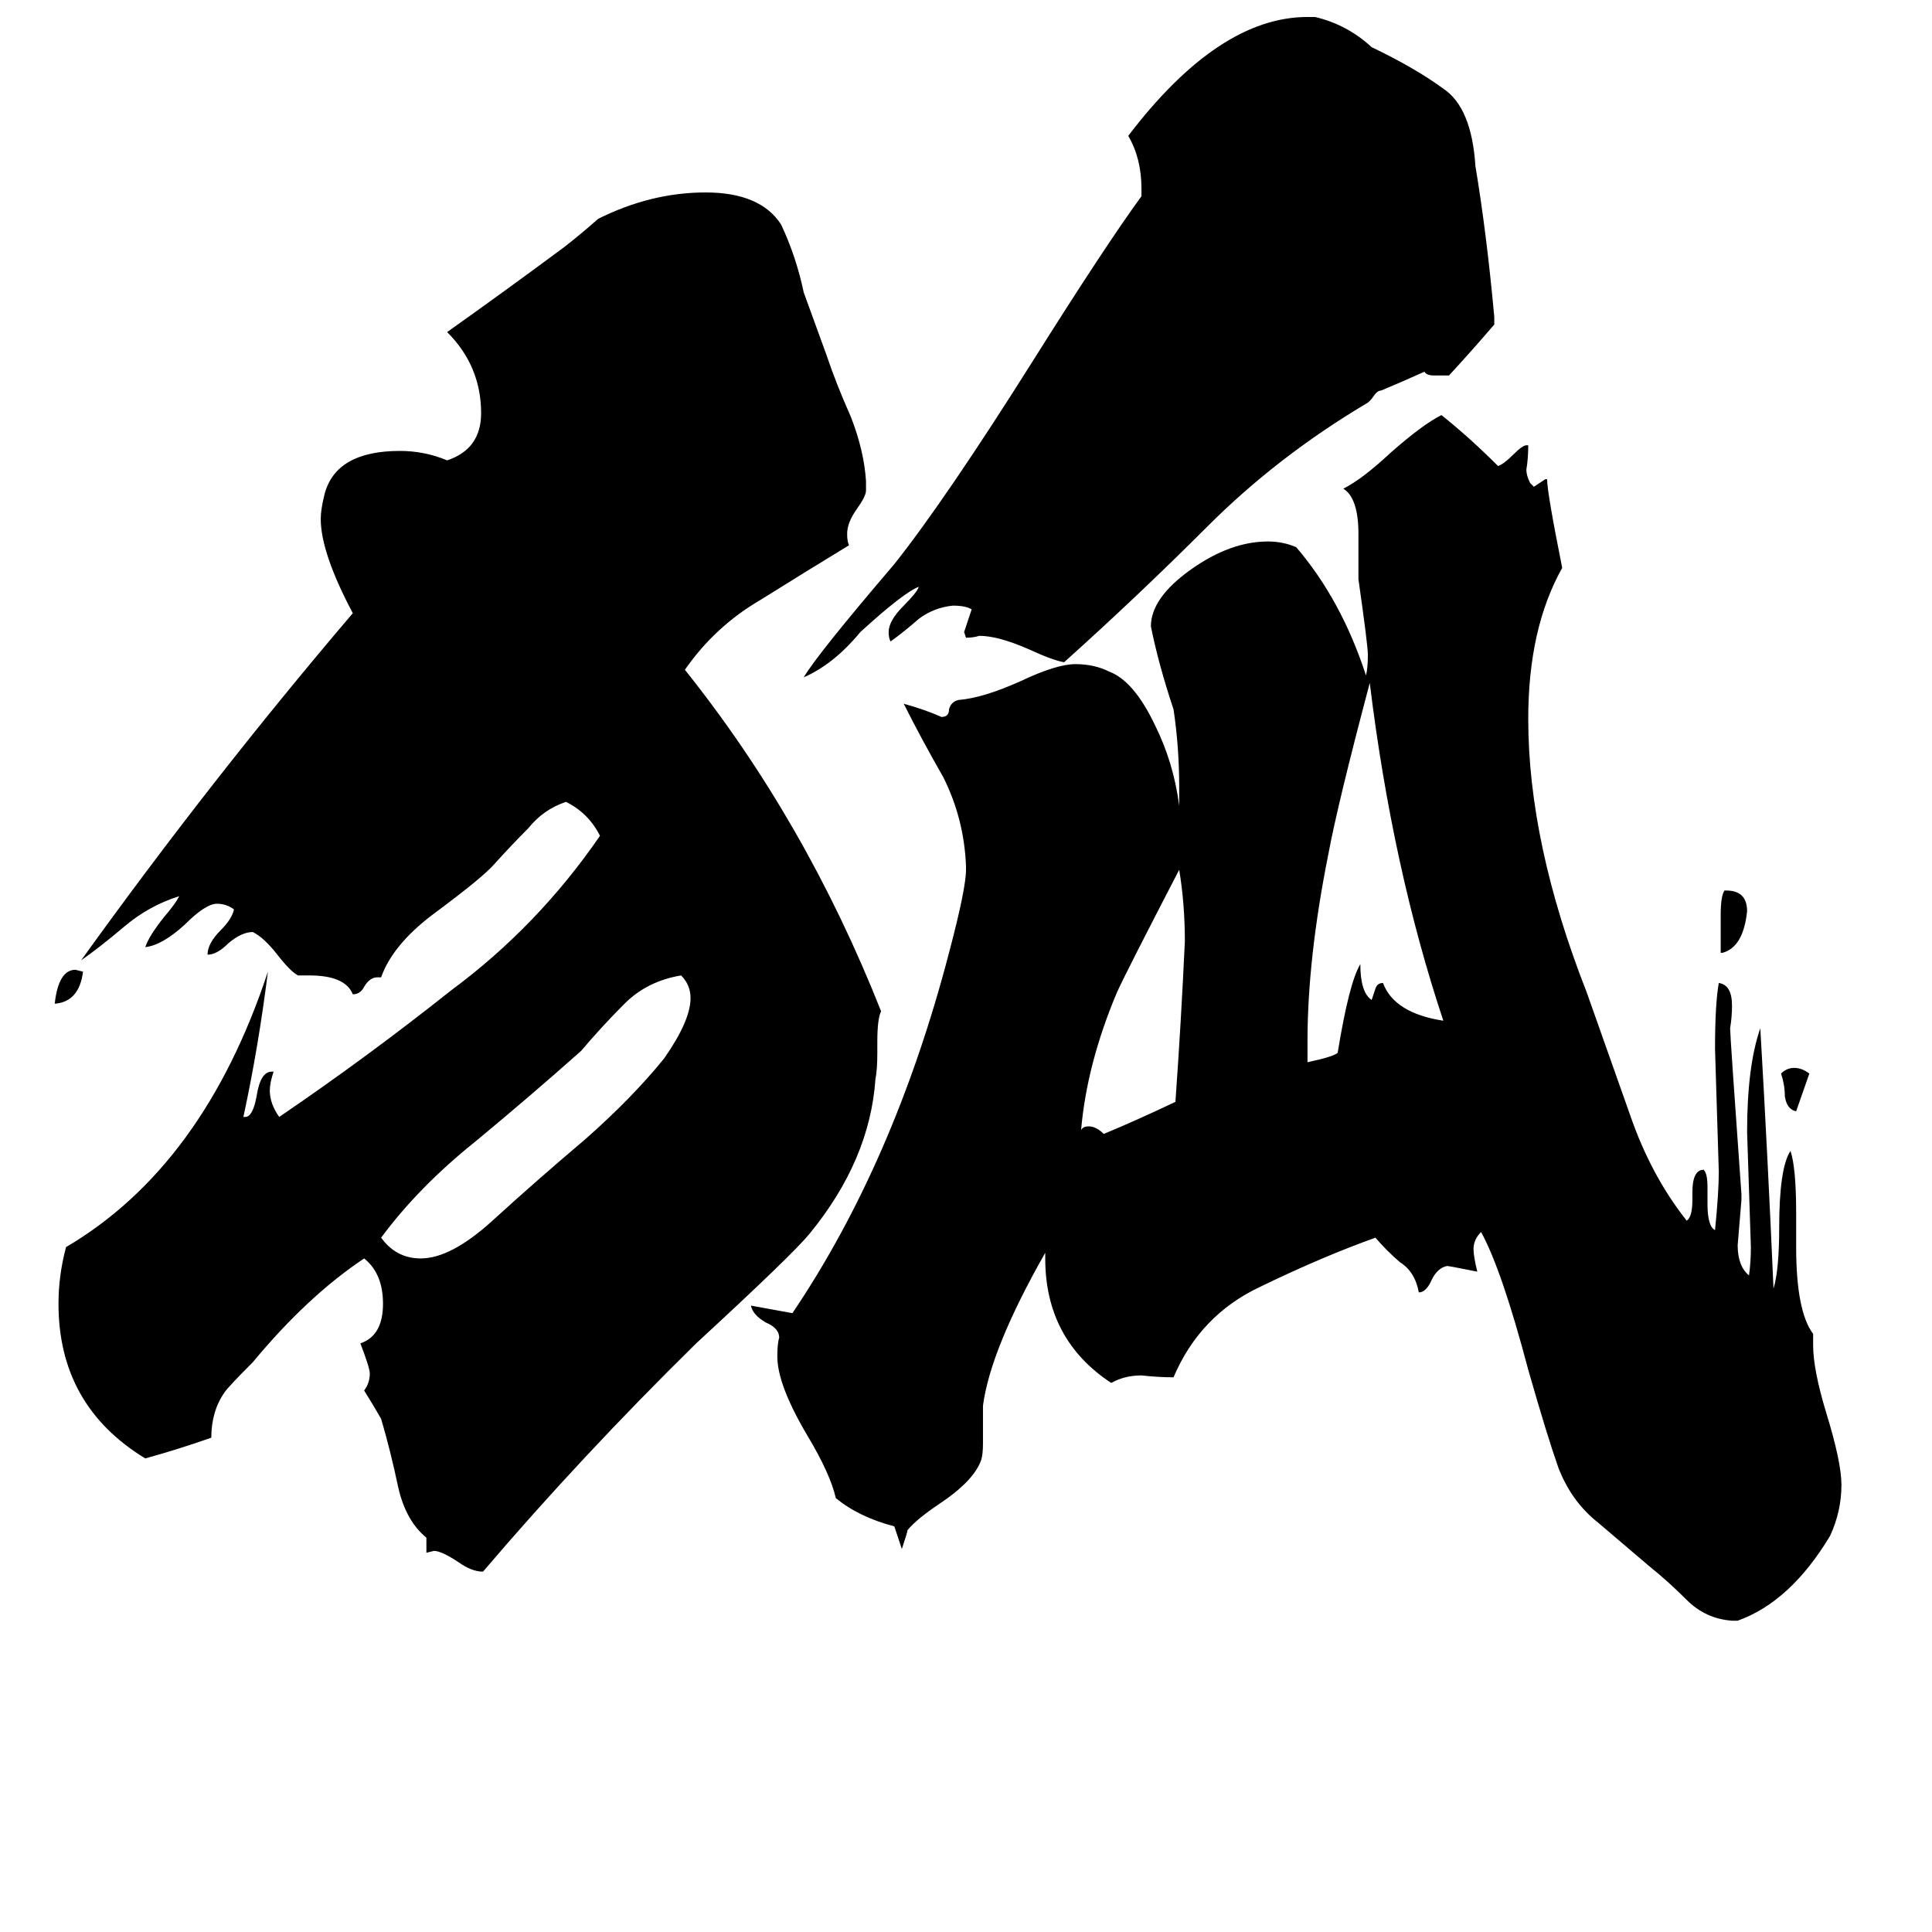 <svg xmlns="http://www.w3.org/2000/svg" viewBox="0 -800 1024 1024">
	<path fill="#000000" d="M44 -285Q42 -269 29 -268Q31 -286 40 -286ZM959 -231L952 -211Q947 -212 946 -219Q946 -225 944 -231Q947 -234 951 -234Q955 -234 959 -231ZM913 -295H912V-315Q912 -325 914 -328H915Q926 -328 926 -317Q924 -298 913 -295ZM623 -216Q626 -258 628 -301Q628 -321 625 -339Q597 -285 592 -274Q576 -236 573 -201Q574 -203 577 -203Q581 -203 585 -199Q602 -206 623 -216ZM693 -248V-237Q707 -240 709 -242Q715 -279 721 -289Q721 -274 727 -270Q728 -273 729 -276Q730 -279 733 -279Q739 -263 765 -259Q738 -340 726 -438Q709 -374 704 -347Q693 -292 693 -248ZM361 -283Q343 -280 331 -268Q319 -256 308 -243Q281 -219 252 -195Q222 -171 202 -144Q210 -133 223 -133Q239 -133 261 -153Q284 -174 310 -196Q335 -218 352 -239Q366 -259 366 -271Q366 -278 361 -283ZM768 -601H760Q756 -601 755 -603Q744 -598 732 -593Q730 -593 728 -590Q726 -587 724 -586Q677 -558 640 -521Q603 -484 564 -449Q558 -450 545 -456Q529 -463 519 -463Q516 -462 512 -462L511 -465Q513 -471 515 -477Q512 -479 505 -479Q495 -478 487 -472Q479 -465 472 -460Q471 -462 471 -465Q471 -471 479 -479Q486 -486 487 -489Q479 -486 456 -465Q442 -448 426 -441Q433 -453 474 -501Q501 -535 547 -608Q586 -670 605 -696V-700Q605 -716 598 -728Q646 -791 693 -791H697Q714 -787 727 -775Q750 -764 765 -753Q780 -743 782 -712Q788 -676 792 -632V-628Q780 -614 768 -601ZM921 59H918Q904 58 894 48Q884 38 874 30Q860 18 847 7Q833 -4 826 -22Q820 -39 810 -74Q796 -127 785 -147Q781 -143 781 -138Q781 -134 783 -126Q768 -129 767 -129Q762 -128 759 -122Q756 -115 752 -115Q750 -126 742 -131Q735 -137 729 -144Q701 -134 668 -118Q636 -103 622 -70Q614 -70 605 -71Q596 -71 589 -67Q554 -90 554 -133V-136Q525 -85 521 -55V-35Q521 -29 520 -26Q516 -15 498 -3Q486 5 481 11Q481 12 478 21Q476 15 474 9Q455 4 443 -6Q440 -19 428 -39Q412 -66 412 -81Q412 -88 413 -91Q413 -96 406 -99Q399 -103 398 -108Q409 -106 420 -104Q474 -184 503 -295Q512 -329 512 -339V-341Q511 -366 500 -388Q488 -409 479 -427Q490 -424 499 -420Q503 -420 503 -424Q504 -428 508 -429Q521 -430 541 -439Q560 -448 570 -448Q580 -448 588 -444Q601 -439 612 -416Q622 -396 625 -373V-383Q625 -404 622 -424Q614 -448 610 -468Q610 -483 631 -498Q652 -513 672 -513Q680 -513 687 -510Q711 -482 724 -442Q725 -446 725 -453Q725 -458 720 -493V-517Q720 -536 712 -541Q722 -546 737 -560Q754 -575 764 -580Q779 -568 794 -553Q797 -554 802 -559Q807 -564 809 -564H810Q810 -557 809 -551Q809 -548 811 -544L813 -542Q816 -544 819 -546H820Q820 -539 828 -499Q810 -467 810 -419Q810 -353 841 -274Q853 -240 864 -209Q875 -177 894 -153Q897 -155 897 -164V-168Q897 -180 903 -180Q905 -178 905 -171V-162Q905 -150 909 -148Q911 -168 911 -179Q910 -211 909 -244Q909 -268 911 -279Q918 -278 918 -267Q918 -261 917 -255Q917 -251 923 -167V-164Q922 -152 921 -140Q921 -129 927 -124Q928 -131 928 -139Q927 -169 926 -200Q926 -235 933 -255Q937 -186 940 -117Q943 -127 943 -149Q943 -181 949 -190Q952 -181 952 -157V-139Q952 -105 961 -93V-87Q961 -74 968 -51Q976 -25 976 -13Q976 1 970 14Q949 49 921 59ZM226 23V15Q215 6 211 -12Q207 -31 202 -48Q198 -55 193 -63Q196 -67 196 -72Q196 -75 191 -88Q203 -92 203 -109Q203 -125 193 -133Q163 -113 134 -78Q121 -65 119 -62Q112 -52 112 -38Q95 -32 77 -27Q31 -55 31 -109Q31 -124 35 -139Q108 -182 142 -285Q137 -245 129 -208H130Q134 -208 136 -219Q138 -232 144 -232H145Q143 -226 143 -222Q143 -215 148 -208Q195 -240 239 -275Q285 -309 318 -357Q312 -369 300 -375Q288 -371 280 -361Q271 -352 262 -342Q256 -335 229 -315Q208 -299 202 -282H200Q196 -282 193 -277Q191 -273 187 -273Q183 -283 164 -283H158Q154 -285 147 -294Q140 -303 134 -306Q128 -306 121 -300Q115 -294 110 -294Q110 -300 117 -307Q123 -313 124 -318Q120 -321 115 -321Q109 -321 98 -310Q86 -299 77 -298Q79 -304 87 -314Q93 -321 95 -325Q79 -320 66 -309Q53 -298 43 -291Q112 -387 187 -475Q170 -507 170 -525Q170 -530 172 -538Q178 -561 212 -561Q225 -561 237 -556Q255 -562 255 -581Q255 -606 237 -624Q268 -646 299 -669Q308 -676 317 -684Q345 -698 374 -698Q403 -698 414 -681Q422 -664 426 -645L438 -612Q443 -597 451 -579Q458 -561 459 -545V-540Q459 -537 454 -530Q449 -523 449 -517Q449 -513 450 -511Q427 -497 403 -482Q379 -468 363 -445Q427 -365 467 -264Q465 -260 465 -248V-242Q465 -233 464 -228Q461 -185 429 -146Q420 -135 369 -88Q308 -28 256 33Q250 33 243 28Q234 22 230 22Z"/>
</svg>